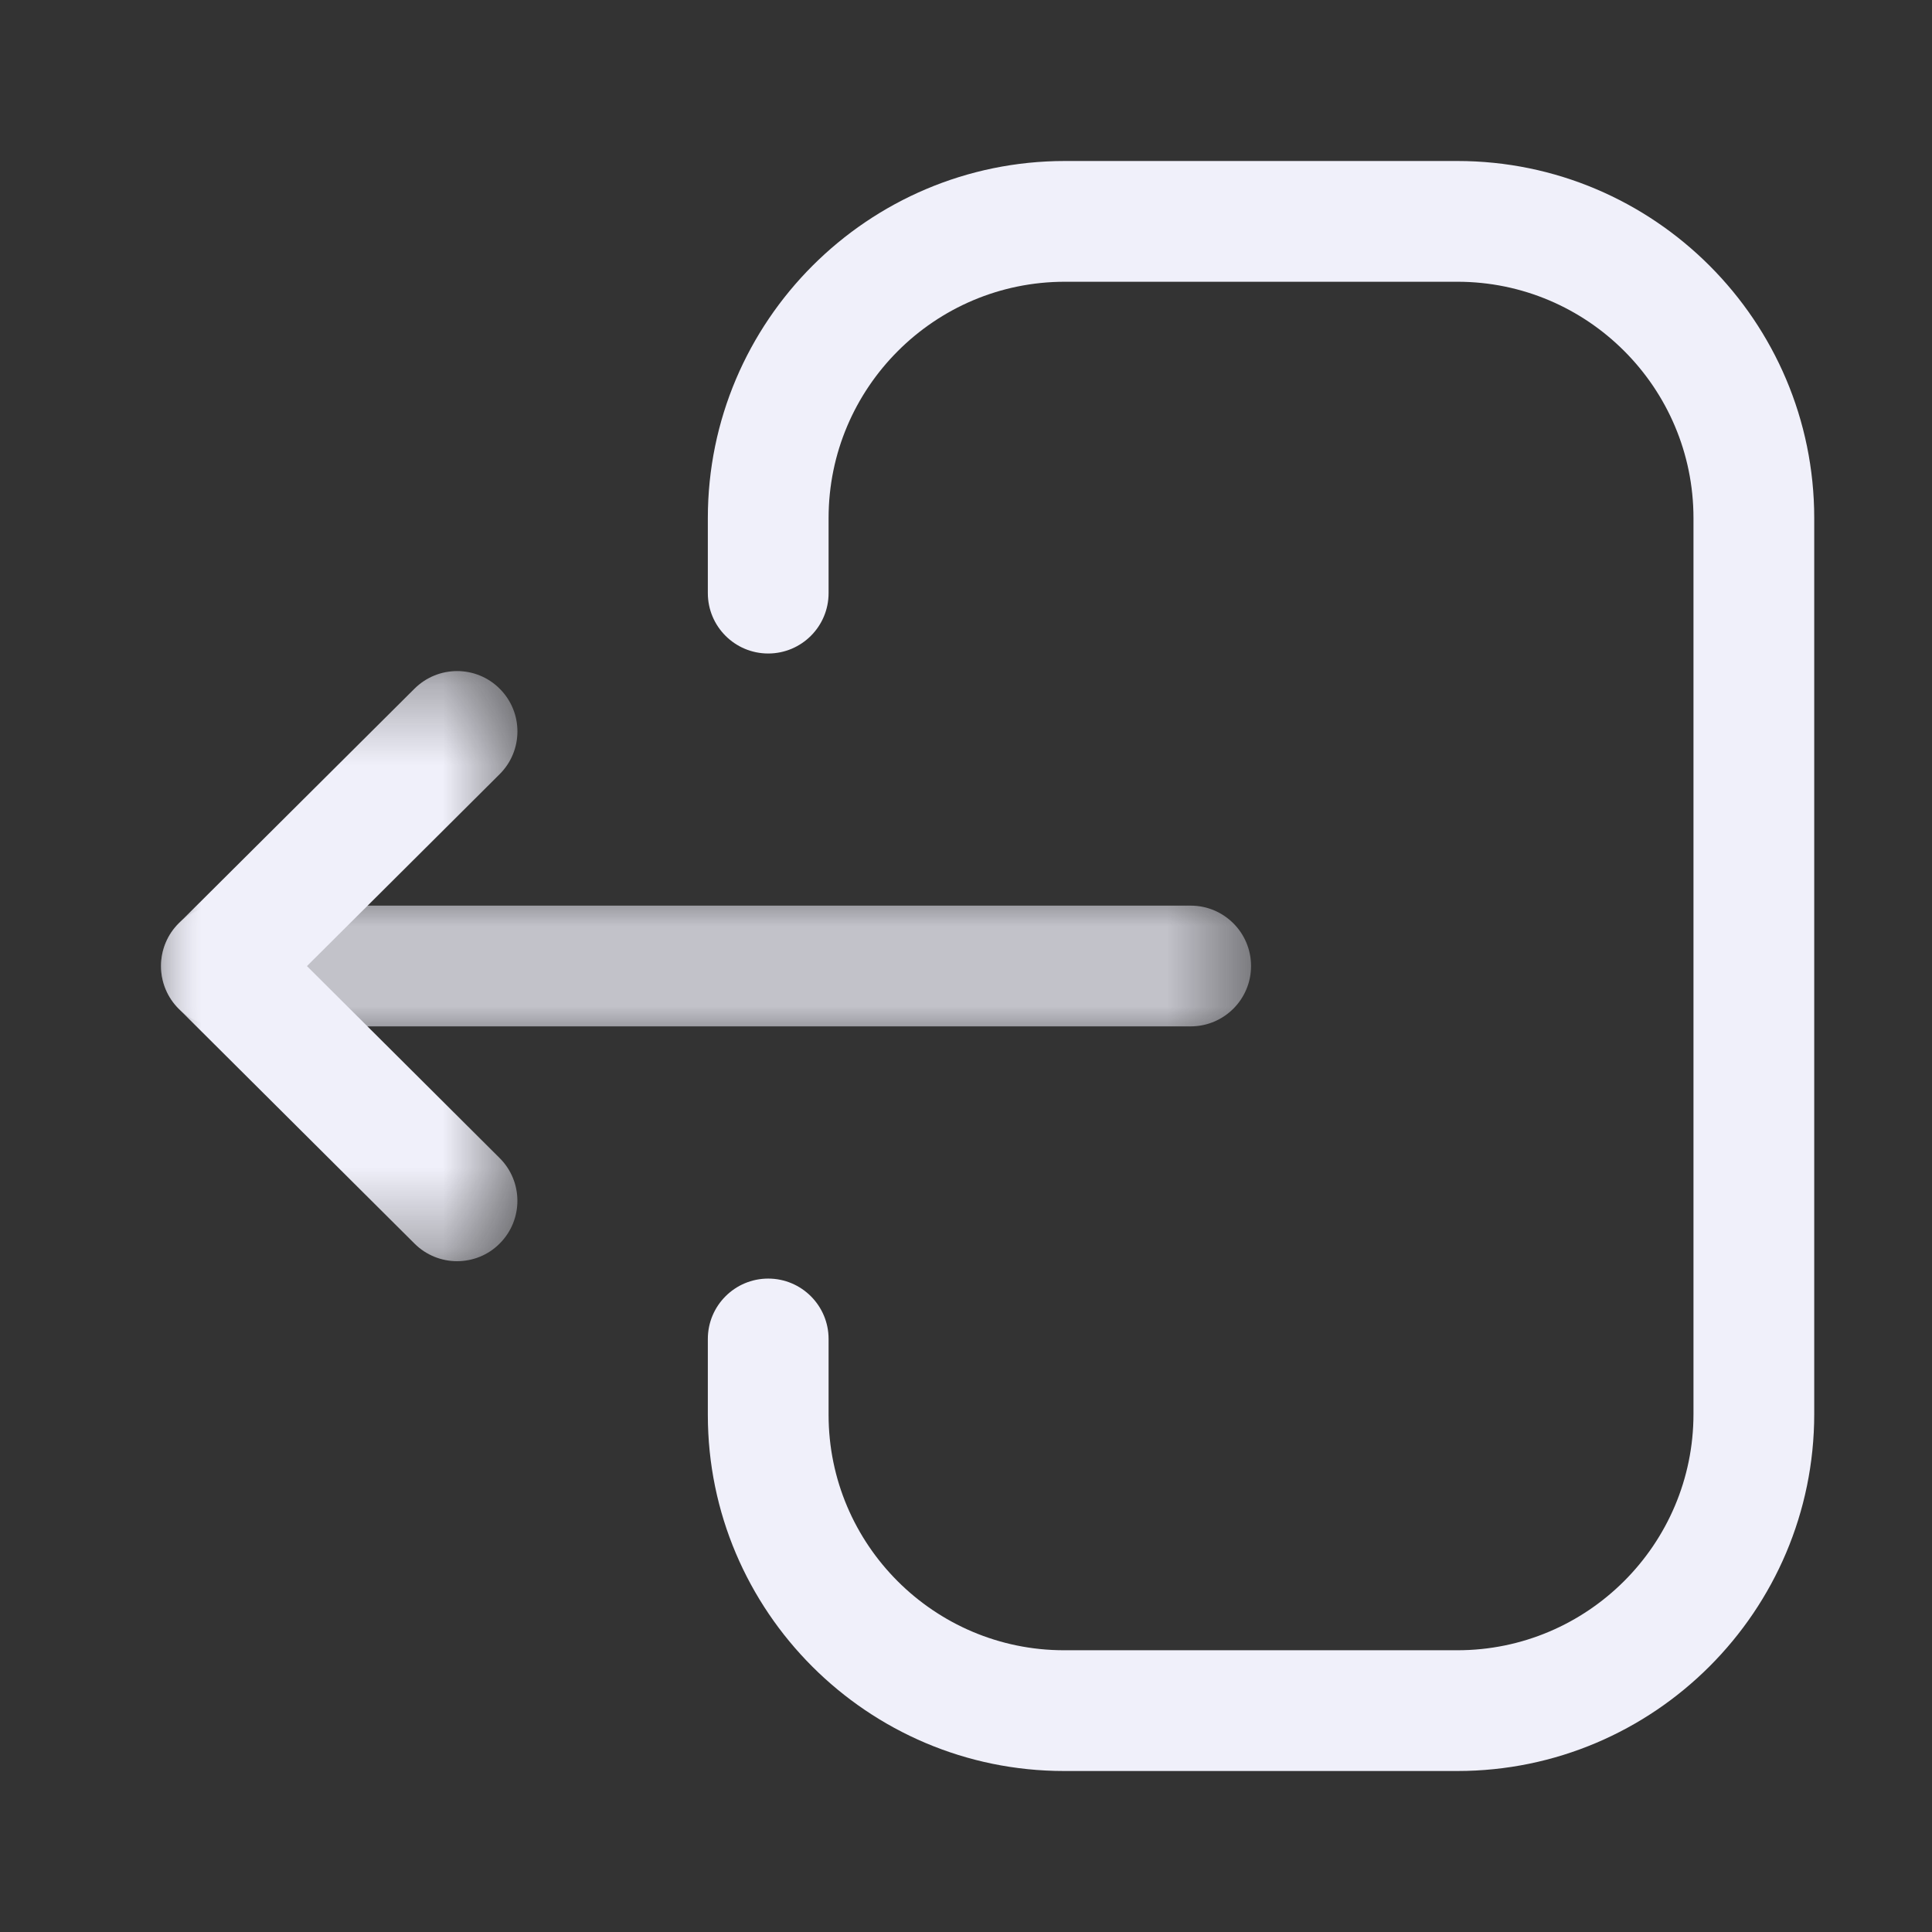 <svg width="24" height="24" viewBox="0 0 24 24" fill="none" xmlns="http://www.w3.org/2000/svg">
<rect x="0" y="0" width="24" height="24" fill="#333333" stroke="none"/>
<path fillRule="evenodd" clipRule="evenodd" d="M13.218 22H18.104C20.548 22 22.537 20.011 22.537 17.565V6.436C22.537 3.99 20.548 2 18.104 2H13.229C10.783 2 8.793 3.99 8.793 6.436V7.368C8.793 7.782 9.129 8.118 9.543 8.118C9.957 8.118 10.293 7.782 10.293 7.368V6.436C10.293 4.816 11.61 3.5 13.229 3.5H18.104C19.721 3.5 21.037 4.816 21.037 6.436V17.565C21.037 19.184 19.721 20.5 18.104 20.5H13.218C11.606 20.5 10.293 19.188 10.293 17.576V16.633C10.293 16.219 9.957 15.883 9.543 15.883C9.129 15.883 8.793 16.219 8.793 16.633V17.576C8.793 20.016 10.779 22 13.218 22Z" fill="#F0F0FA"/>
<mask id="mask0_1295_6147" style="mask-type:alpha" maskUnits="userSpaceOnUse" x="2" y="11" width="14" height="2">
<path fillRule="evenodd" clipRule="evenodd" d="M15.541 11.25H2V12.75H15.541V11.25Z" fill="white"/>
</mask>
<g mask="url(#mask0_1295_6147)">
<path fillRule="evenodd" clipRule="evenodd" d="M2.75 12.75H14.791C15.205 12.75 15.541 12.414 15.541 12C15.541 11.586 15.205 11.25 14.791 11.25H2.75C2.336 11.25 2 11.586 2 12C2 12.414 2.336 12.75 2.75 12.75Z" fill="#F0F0FA"/>
</g>
<mask id="mask1_1295_6147" style="mask-type:alpha" maskUnits="userSpaceOnUse" x="2" y="8" width="5" height="8">
<path fillRule="evenodd" clipRule="evenodd" d="M6.428 8.336H2V15.667H6.428V8.336Z" fill="white"/>
</mask>
<g mask="url(#mask1_1295_6147)">
<path fillRule="evenodd" clipRule="evenodd" d="M5.678 15.667C5.87 15.667 6.063 15.594 6.209 15.446C6.501 15.152 6.5 14.678 6.207 14.386L3.813 12.001L6.207 9.617C6.5 9.325 6.502 8.851 6.209 8.557C5.917 8.263 5.443 8.263 5.149 8.555L2.221 11.47C2.079 11.61 2 11.802 2 12.001C2 12.2 2.079 12.392 2.221 12.532L5.149 15.448C5.295 15.594 5.487 15.667 5.678 15.667Z" fill="#F0F0FA"/>
</g>
</svg>
